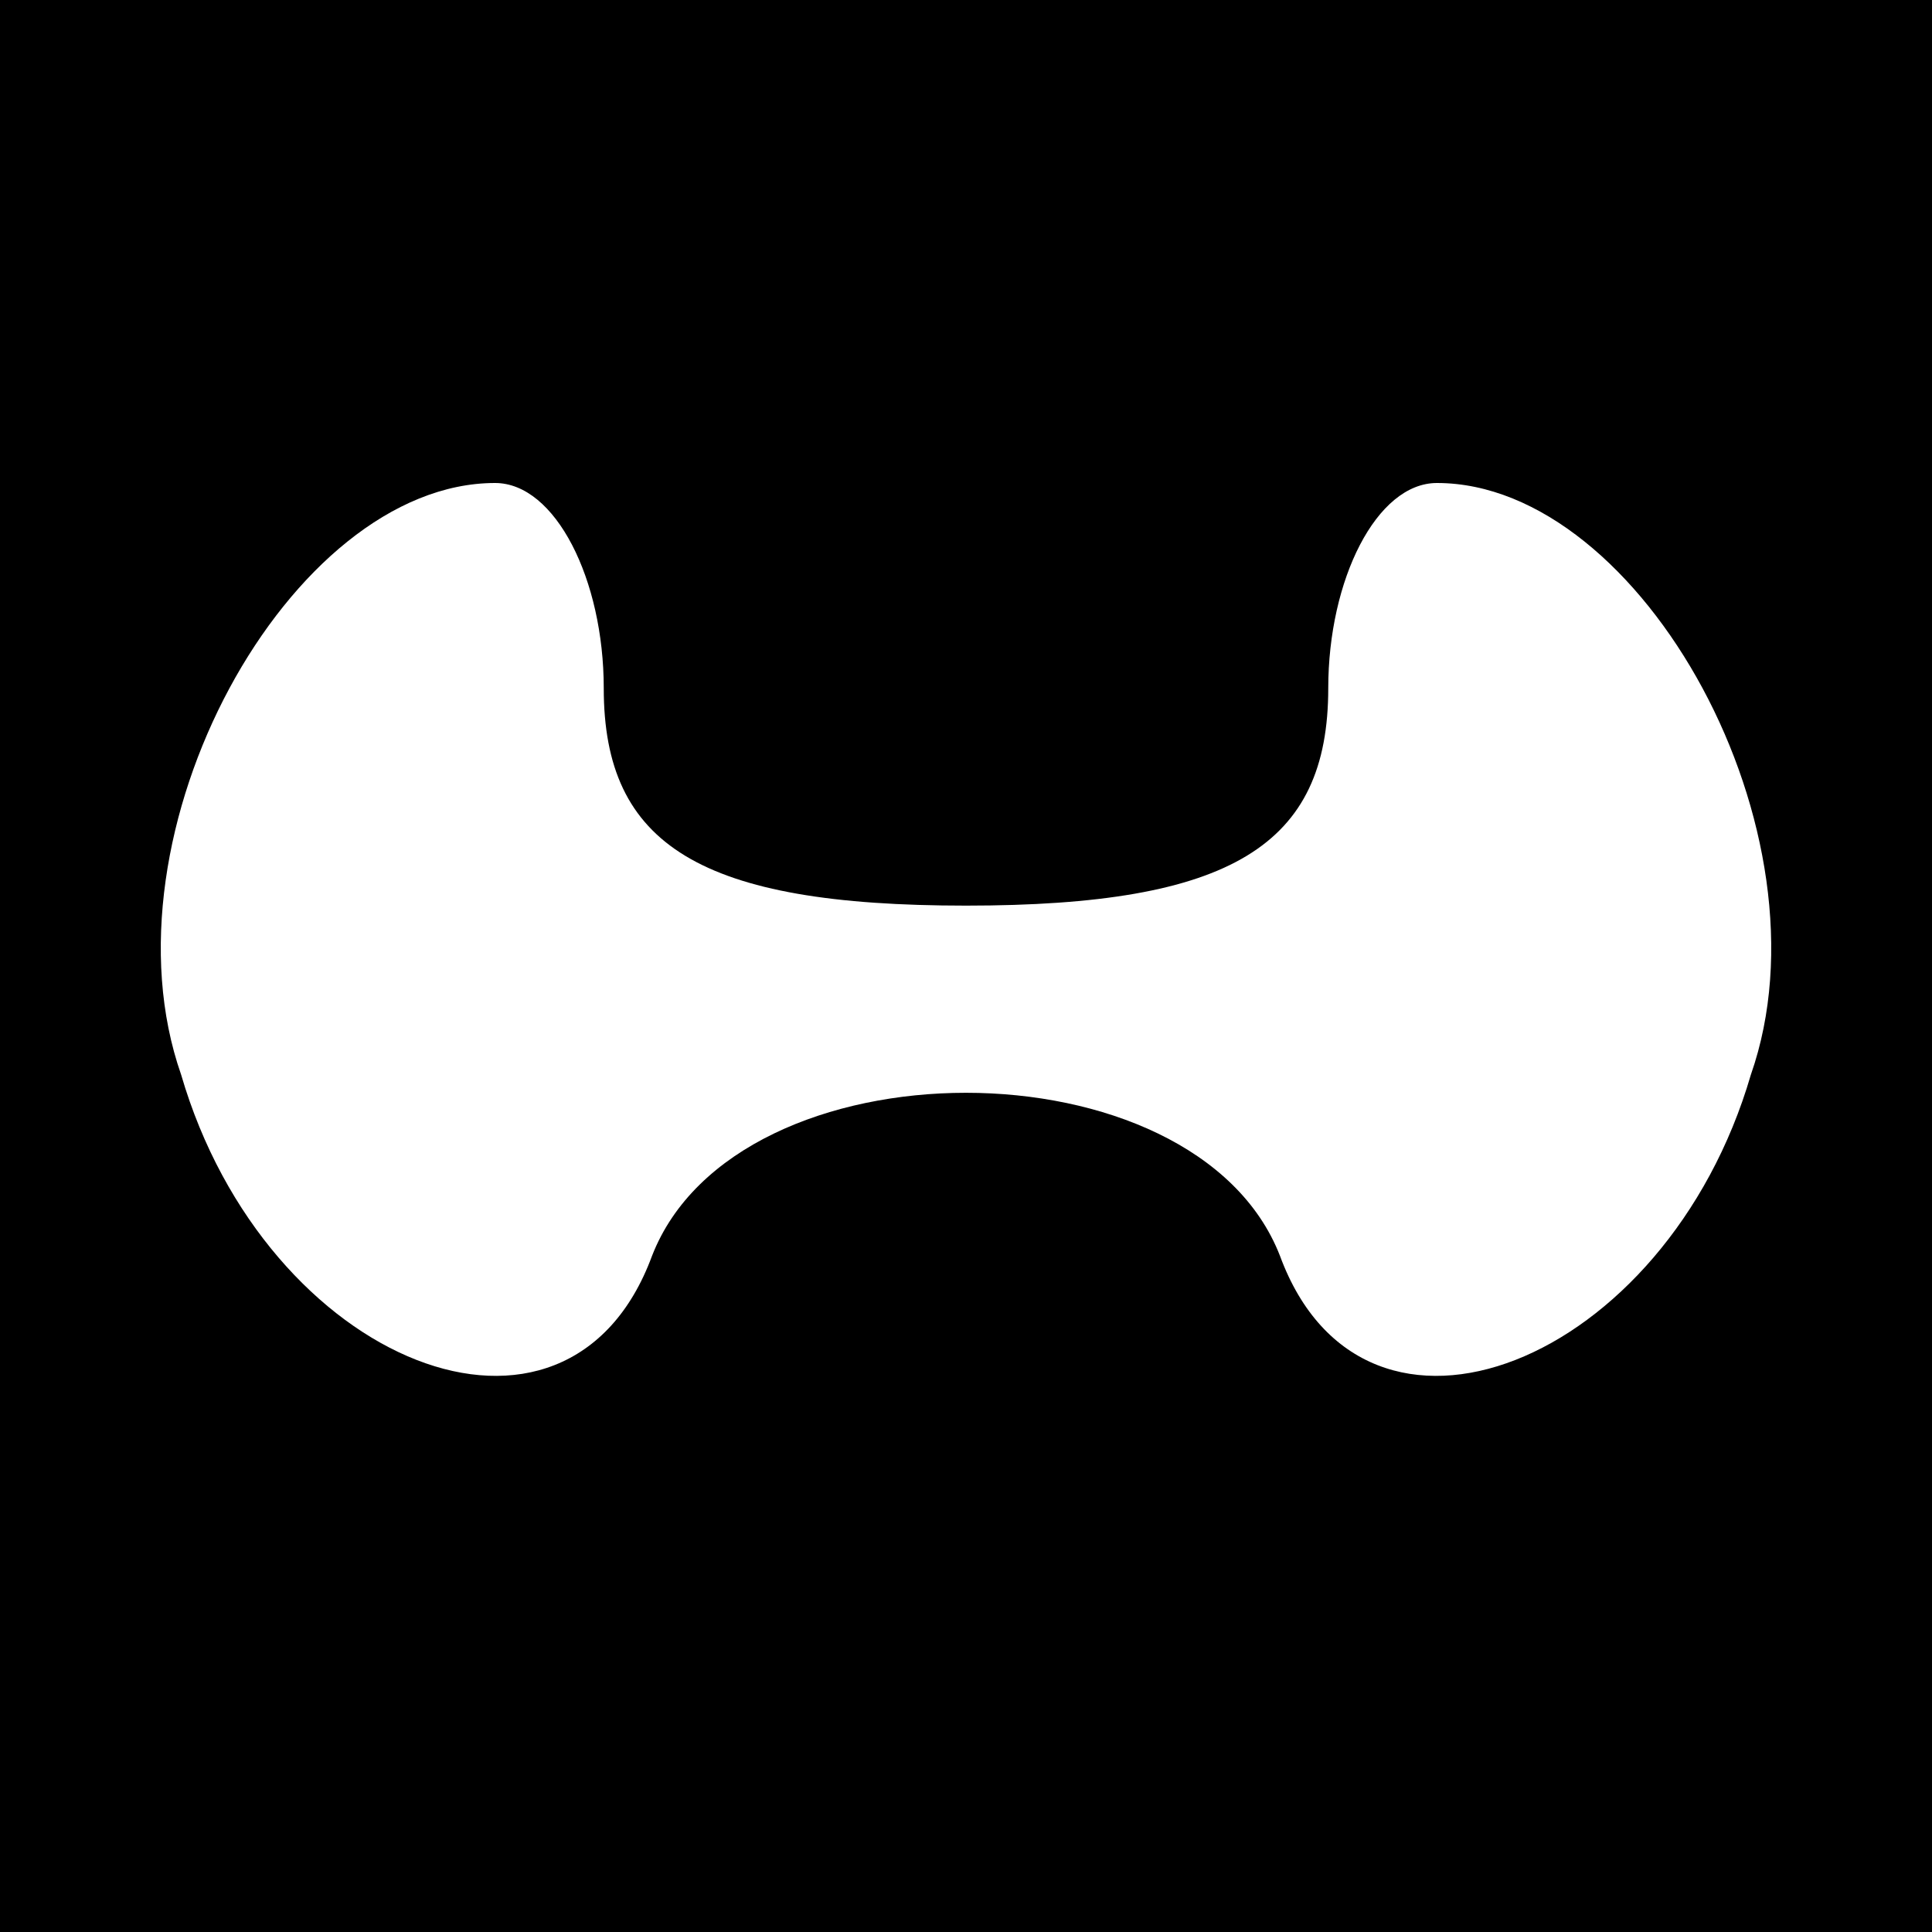 <?xml version="1.0" standalone="no"?>
<!DOCTYPE svg PUBLIC "-//W3C//DTD SVG 20010904//EN"
 "http://www.w3.org/TR/2001/REC-SVG-20010904/DTD/svg10.dtd">
<svg version="1.0" xmlns="http://www.w3.org/2000/svg"
 width="60px" height="60px" viewBox="0 0 16 16"
 preserveAspectRatio="xMidYMid meet">

<g transform="translate(0,16) scale(0.1,-0.1)"
fill="#000000" stroke="none">
<path d="M0 80 l0 -80 80 0 80 0 0 80 0 80 -80 0 -80 0 0 -80z m50 23 c0 -13
8 -18 30 -18 22 0 30 5 30 18 0 9 4 17 9 17 17 0 33 -29 26 -49 -7 -24 -32
-34 -39 -15 -7 18 -45 18 -52 0 -7 -19 -32 -9 -39 15 -7 20 9 49 26 49 5 0 9
-8 9 -17z"/>
</g>
</svg>
